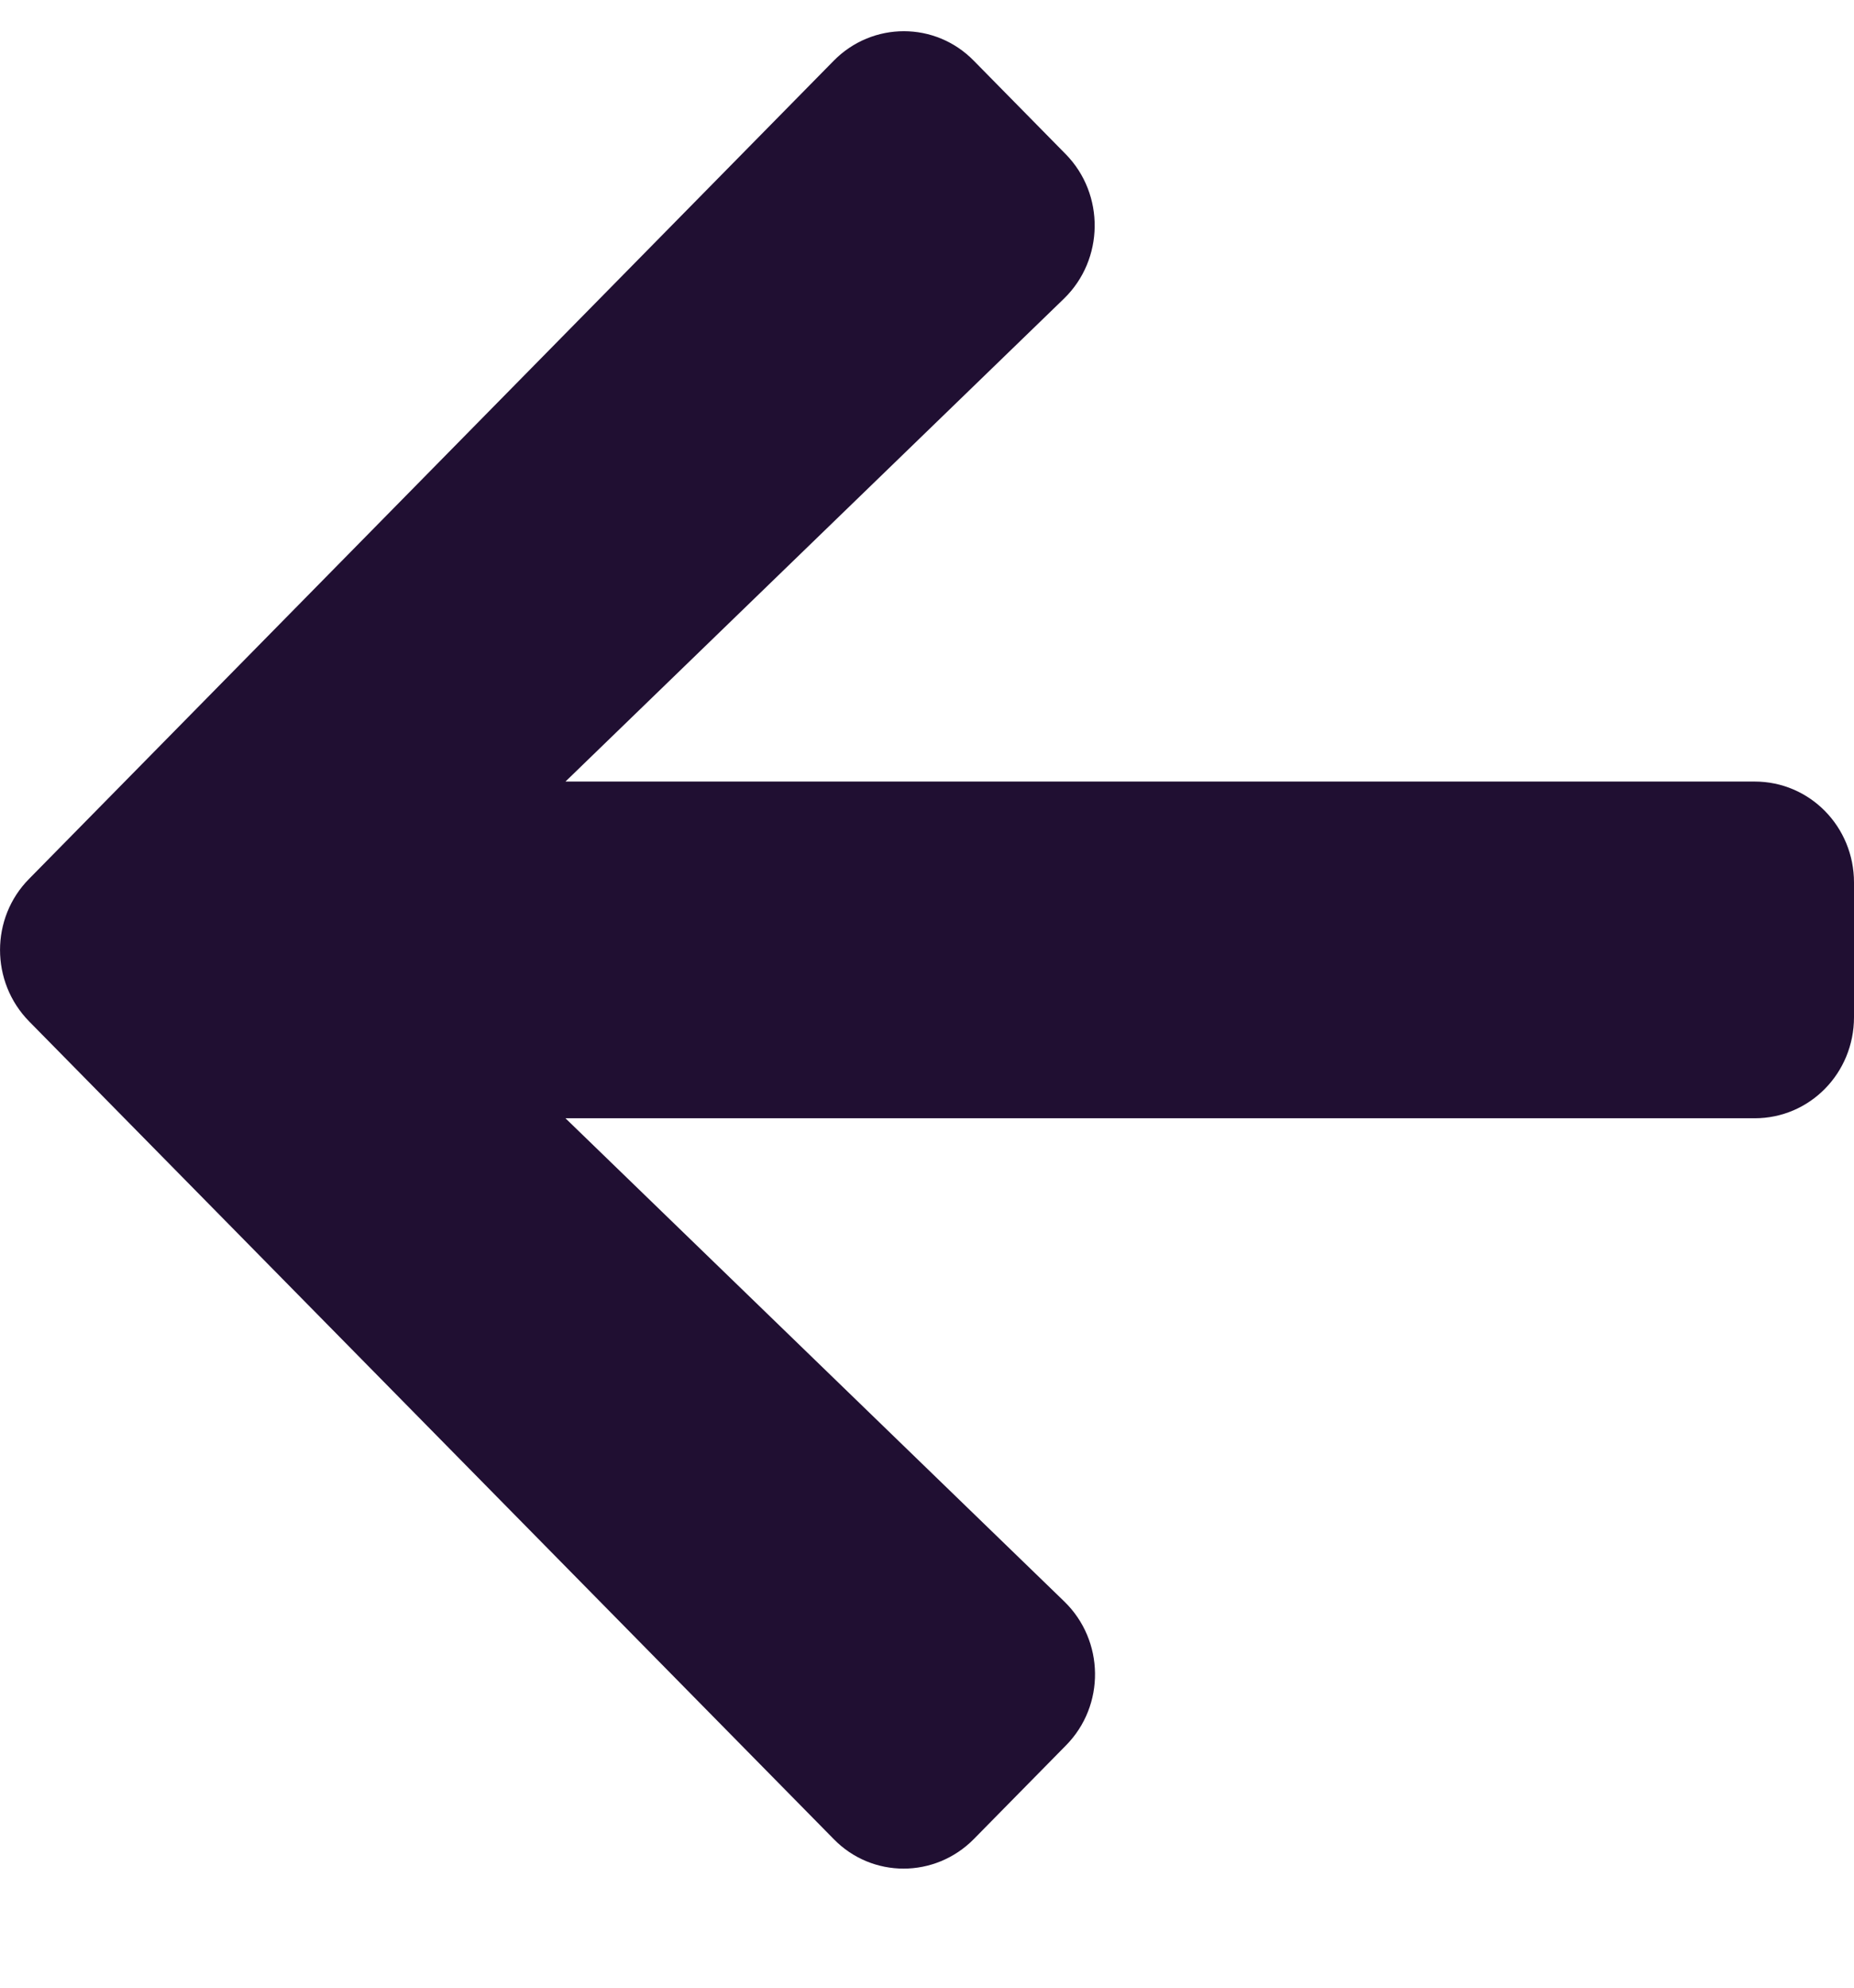 <svg width="14" height="15" viewBox="0 0 14 15" fill="none" xmlns="http://www.w3.org/2000/svg">
<path d="M8.048 13.173L7.354 13.878C7.06 14.176 6.585 14.176 6.295 13.878L0.22 7.708C-0.073 7.41 -0.073 6.927 0.22 6.632L6.295 0.459C6.588 0.161 7.063 0.161 7.354 0.459L8.048 1.164C8.344 1.466 8.338 1.958 8.035 2.253L4.27 5.898L13.25 5.898C13.666 5.898 14 6.238 14 6.66L14 7.676C14 8.099 13.666 8.439 13.25 8.439L4.27 8.439L8.035 12.084C8.341 12.379 8.348 12.871 8.048 13.173Z" fill="#200F32"/>
</svg>
